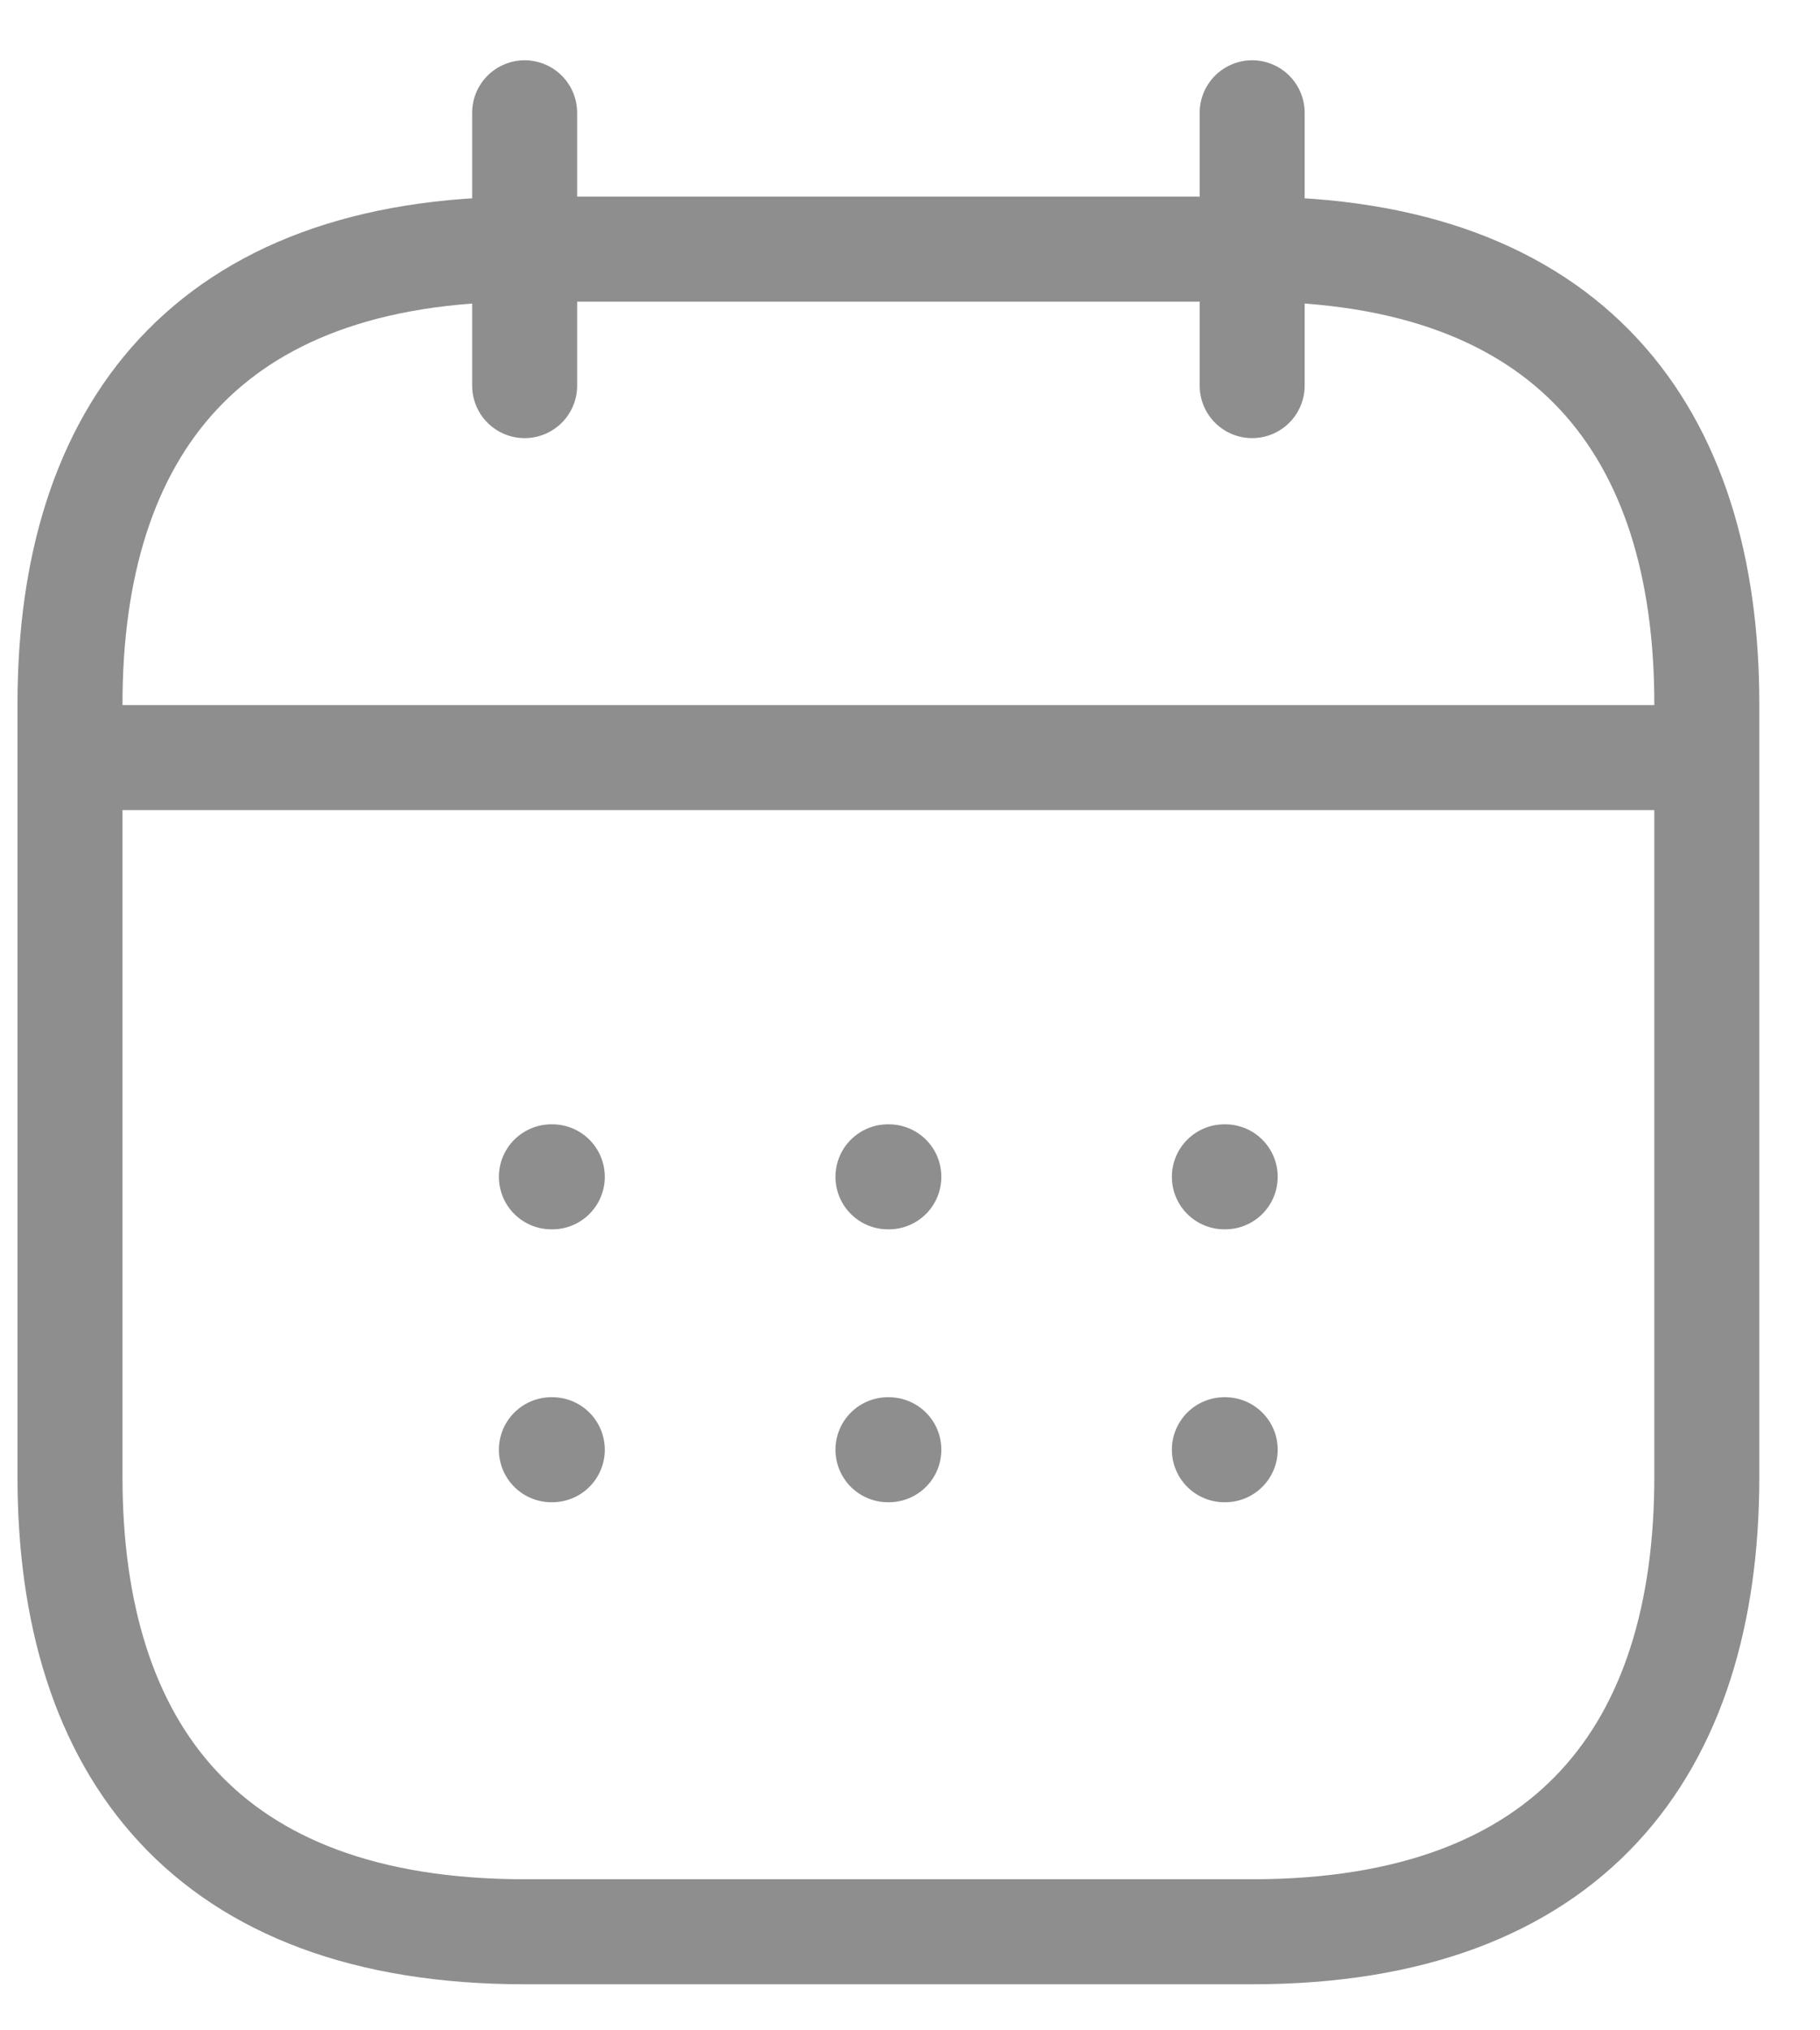 <svg width="26" height="29" viewBox="0 0 26 29" fill="none" xmlns="http://www.w3.org/2000/svg">
<path d="M7.495 1.611V5.508M17.888 1.611V5.508M1.65 10.821H23.733M24.383 10.055V21.096C24.383 24.994 22.434 27.592 17.888 27.592H7.495C2.949 27.592 1 24.994 1 21.096V10.055C1 6.157 2.949 3.559 7.495 3.559H17.888C22.434 3.559 24.383 6.157 24.383 10.055Z" stroke="#1E1E1E" stroke-opacity="0.5" stroke-width="1.5" stroke-miterlimit="10" stroke-linecap="round" stroke-linejoin="round"/>
<path d="M17.491 16.809H17.503M17.491 20.707H17.503M12.685 16.809H12.698M12.685 20.707H12.698M7.877 16.809H7.89M7.877 20.707H7.89" stroke="#1E1E1E" stroke-opacity="0.5" stroke-width="1.5" stroke-miterlimit="10" stroke-linecap="round" stroke-linejoin="round"/>
</svg>
